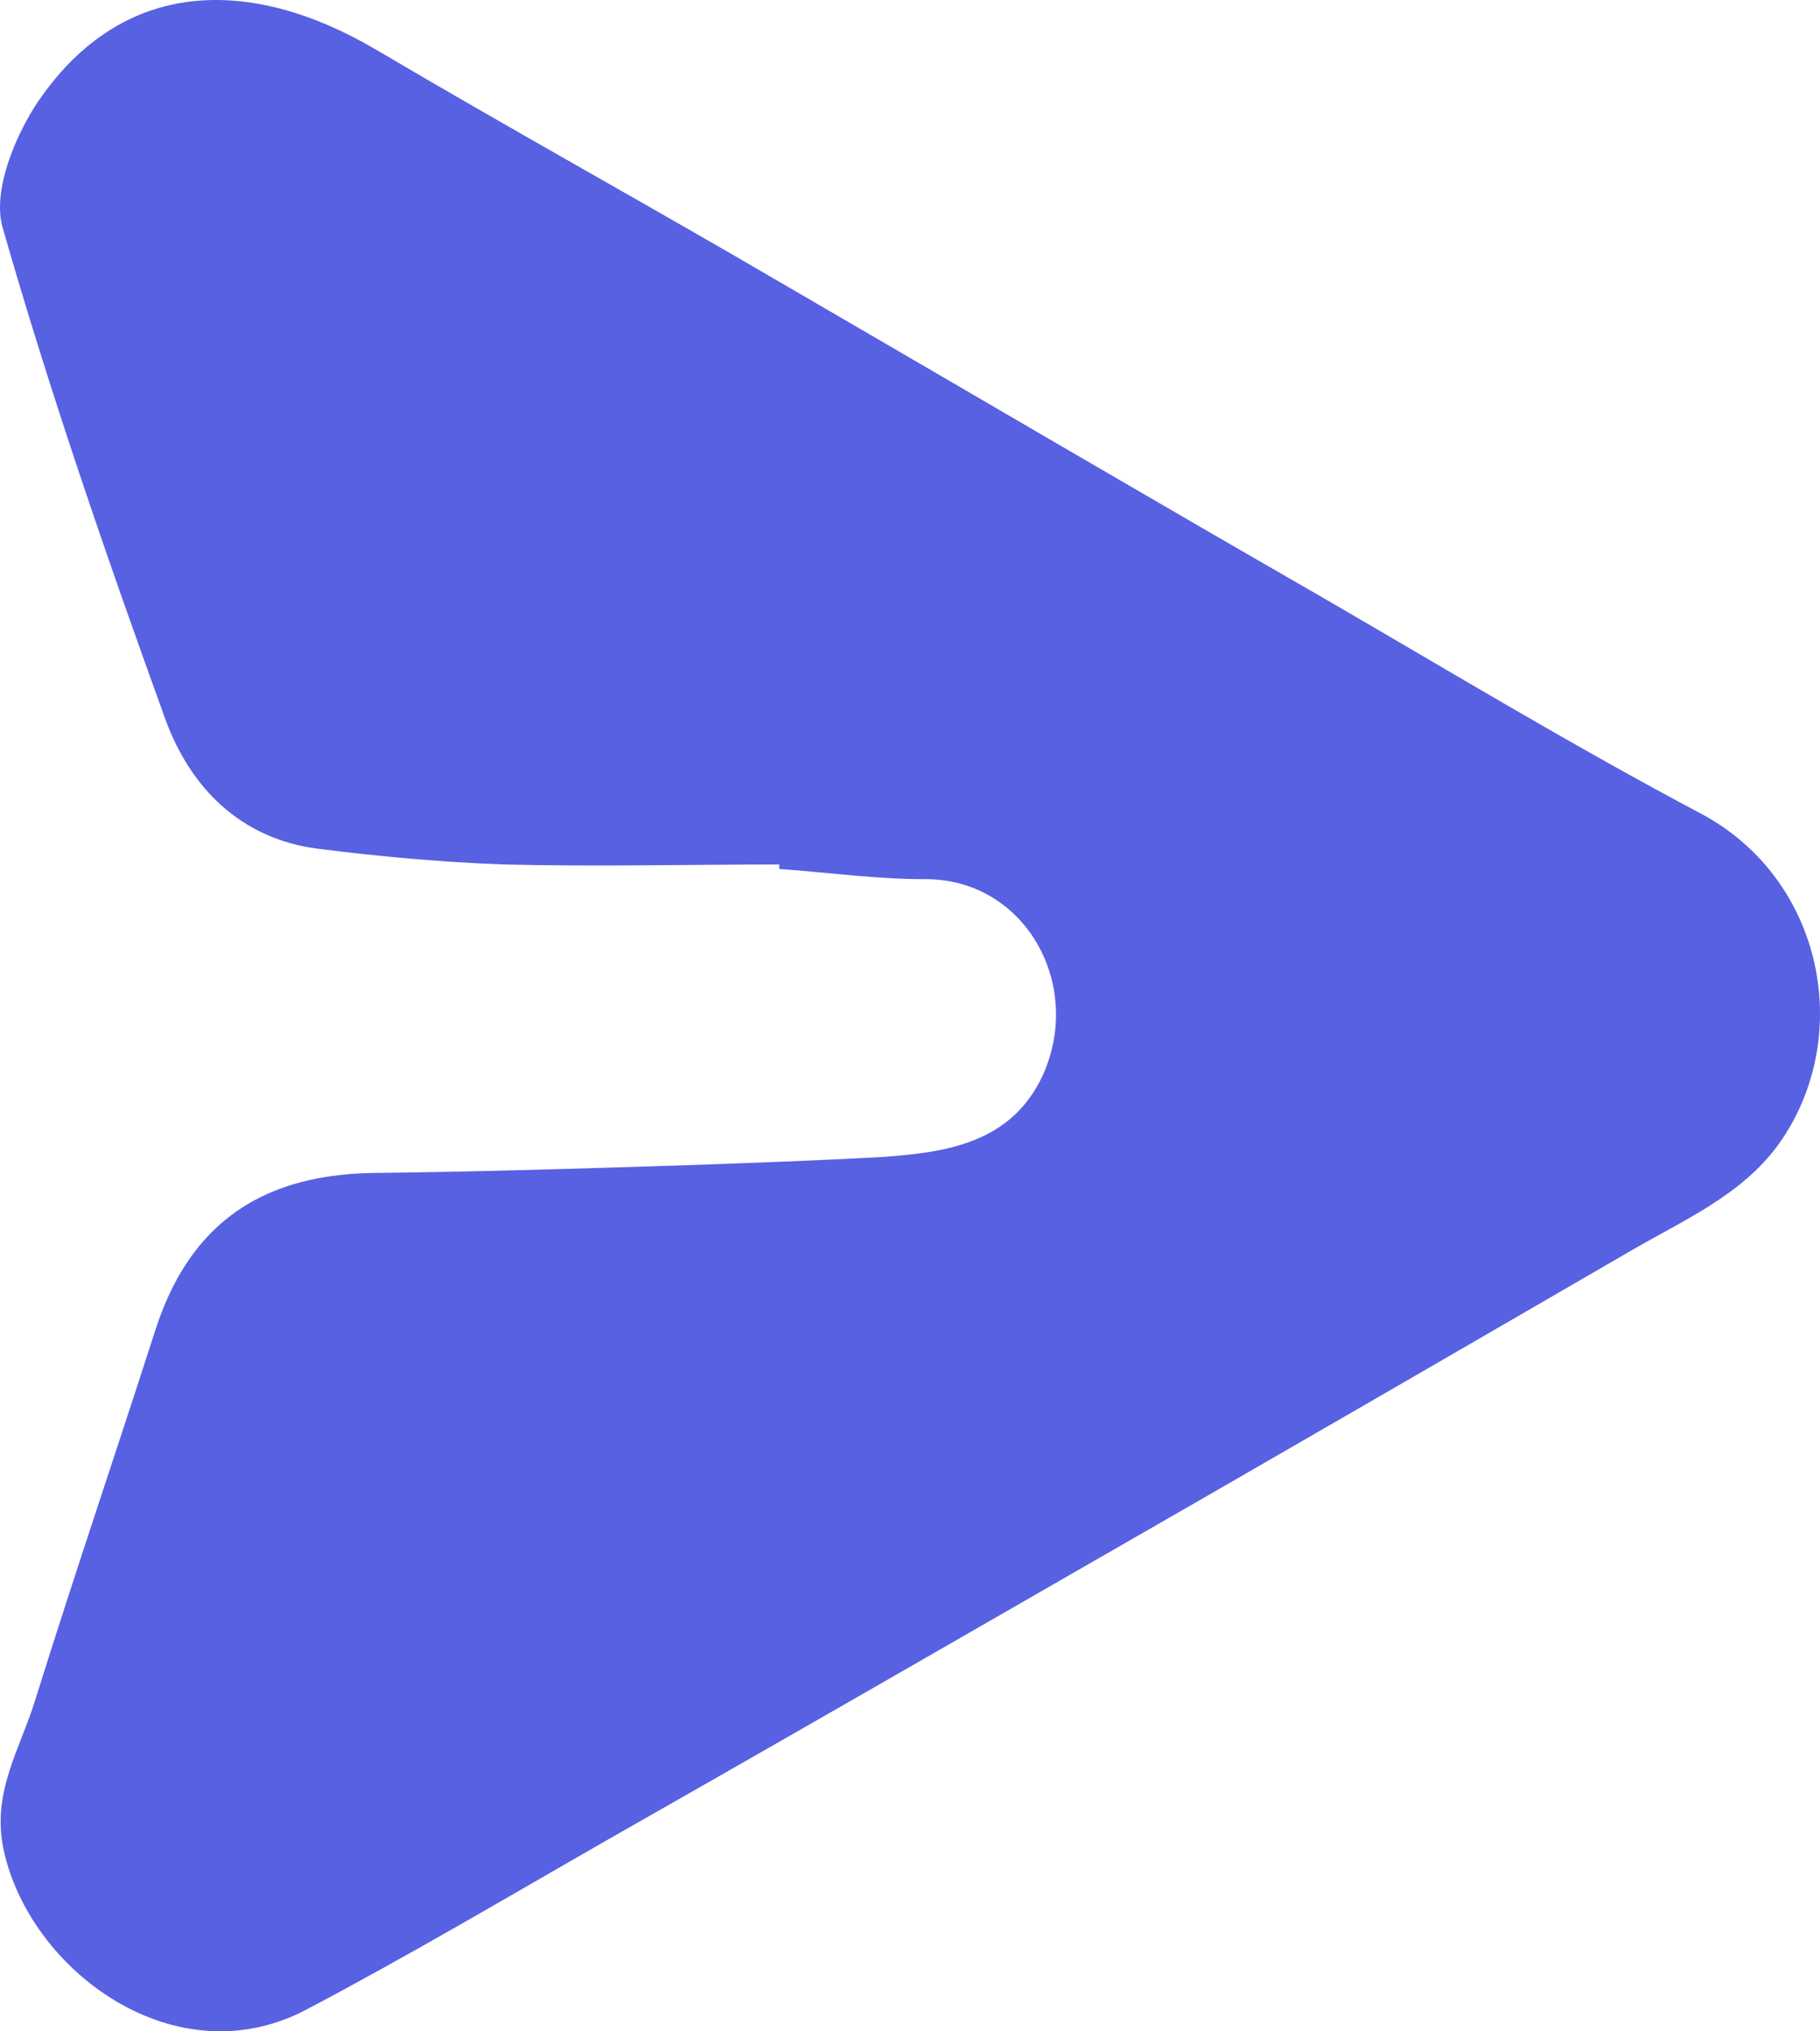 <svg width="622" height="694" viewBox="0 0 622 694" fill="none" xmlns="http://www.w3.org/2000/svg">
<path d="M266.707 295.354C235.362 295.354 203.63 296.126 172.285 295.354C151.002 294.581 129.718 292.651 108.435 289.949C82.121 286.474 65.094 269.1 56.581 245.935C36.458 190.339 17.109 134.358 0.857 77.604C-2.626 65.249 5.113 46.331 13.24 34.363C41.876 -7.334 85.216 -8.492 128.557 16.989C174.994 44.401 222.592 70.654 269.415 98.066C330.557 133.586 391.699 169.491 452.84 204.625C495.407 229.334 537.587 254.815 581.315 277.98C621.947 299.601 633.17 350.949 610.338 387.241C598.342 406.545 578.219 415.425 559.258 426.235C494.633 463.685 430.009 501.135 365.385 538.199C312.369 568.699 259.354 599.2 206.339 629.314C172.672 648.618 139.393 668.308 104.952 686.454C60.063 710.391 10.144 673.327 1.243 632.017C-3.013 612.327 7.048 597.269 12.079 580.668C25.236 538.585 39.554 496.502 53.098 454.419C63.933 420.83 86.377 401.526 127.01 400.754C163.385 400.368 199.76 399.21 236.136 398.051C257.806 397.279 279.09 396.507 300.76 395.349C323.205 393.804 345.649 390.716 356.484 367.165C370.415 335.892 349.906 299.987 315.852 300.373C299.212 300.373 282.959 298.056 266.32 296.898C266.32 296.512 266.32 295.74 266.32 295.354H266.707Z" fill="#5861E2"/>
</svg>
